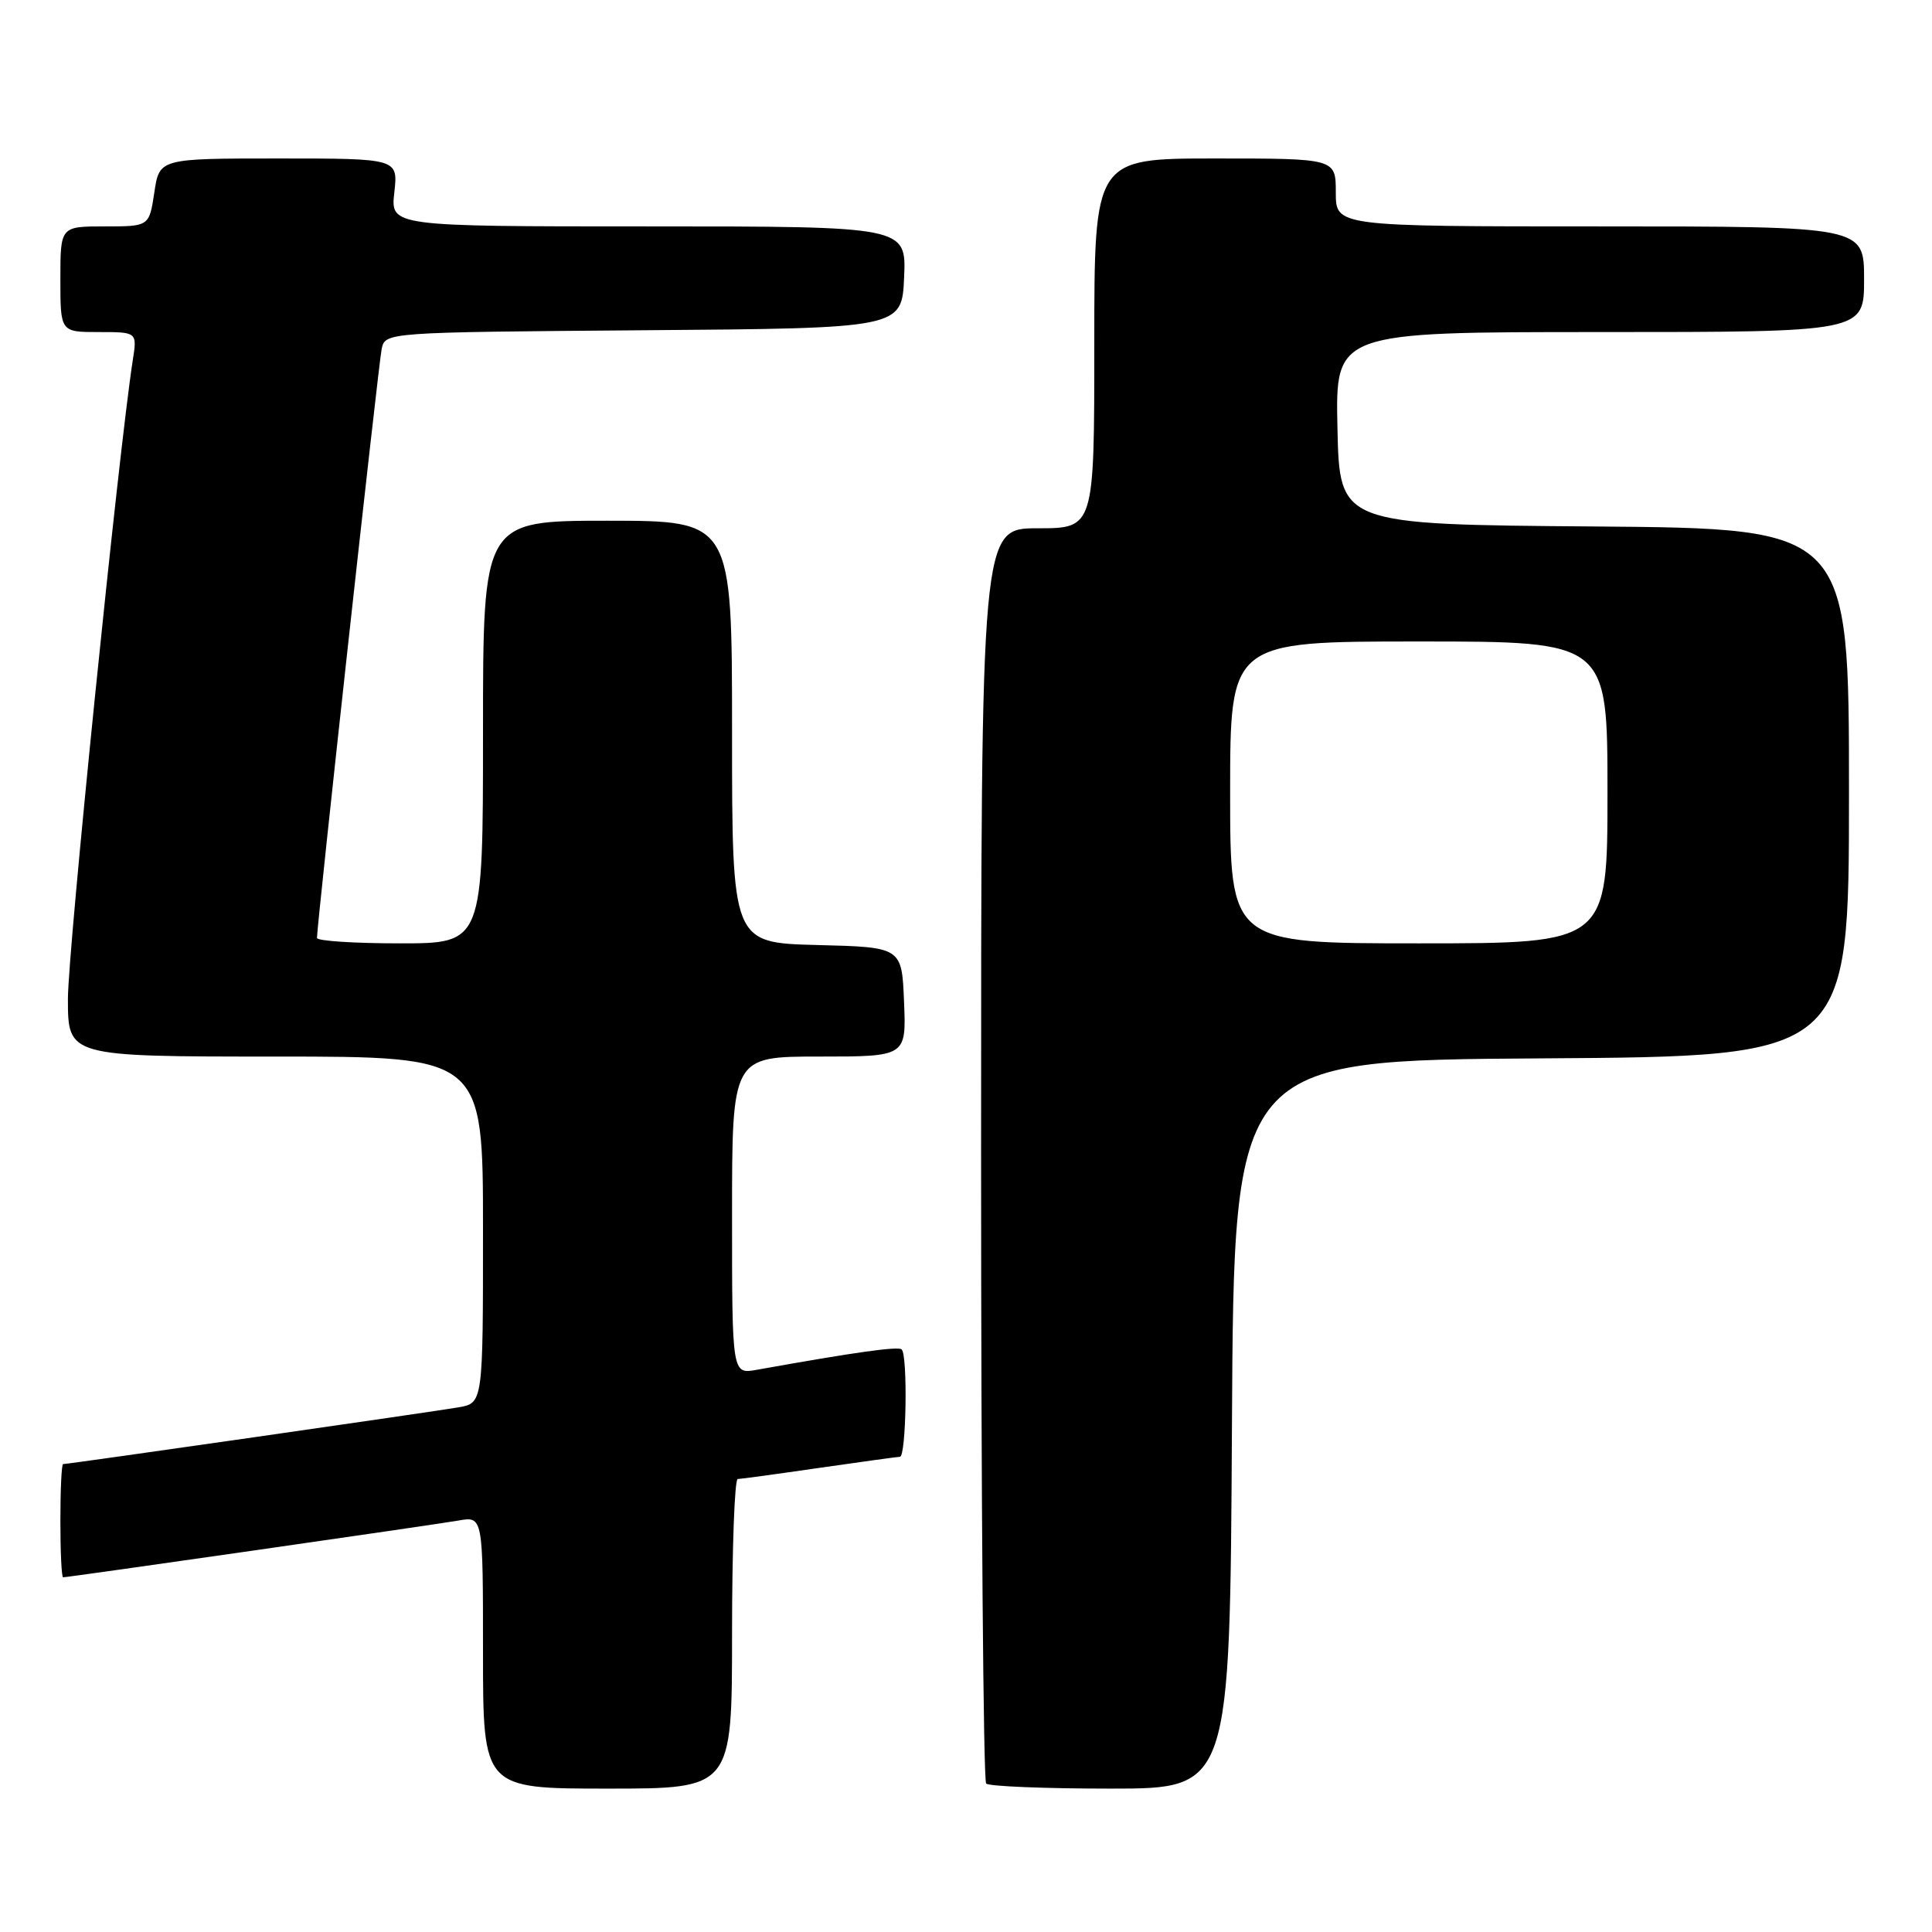 <?xml version="1.0" encoding="UTF-8" standalone="no"?>
<!DOCTYPE svg PUBLIC "-//W3C//DTD SVG 1.1//EN" "http://www.w3.org/Graphics/SVG/1.1/DTD/svg11.dtd" >
<svg xmlns="http://www.w3.org/2000/svg" xmlns:xlink="http://www.w3.org/1999/xlink" version="1.1" viewBox="0 0 256 256">
 <g >
 <path fill="currentColor"
d=" M 97.00 216.50 C 97.00 205.22 97.34 195.99 97.75 195.98 C 98.16 195.97 103.00 195.31 108.50 194.51 C 114.00 193.72 118.84 193.05 119.25 193.03 C 120.08 193.00 120.30 179.63 119.48 178.81 C 119.03 178.37 113.42 179.15 100.25 181.51 C 97.00 182.09 97.00 182.09 97.00 161.05 C 97.00 140.00 97.00 140.00 108.54 140.00 C 120.09 140.00 120.09 140.00 119.79 132.75 C 119.50 125.50 119.50 125.50 108.25 125.22 C 97.00 124.93 97.00 124.93 97.00 96.97 C 97.00 69.00 97.00 69.00 80.50 69.00 C 64.00 69.00 64.00 69.00 64.00 97.00 C 64.00 125.00 64.00 125.00 53.00 125.00 C 46.95 125.00 42.00 124.68 42.00 124.28 C 42.00 122.51 50.15 48.26 50.57 46.26 C 51.03 44.03 51.03 44.03 85.27 43.76 C 119.50 43.50 119.50 43.50 119.80 36.75 C 120.09 30.00 120.09 30.00 85.92 30.00 C 51.74 30.00 51.74 30.00 52.25 25.50 C 52.75 21.00 52.75 21.00 36.94 21.00 C 21.12 21.00 21.12 21.00 20.45 25.50 C 19.77 30.00 19.77 30.00 13.89 30.00 C 8.00 30.00 8.00 30.00 8.00 37.00 C 8.00 44.00 8.00 44.00 13.09 44.00 C 18.18 44.00 18.18 44.00 17.59 47.75 C 15.72 59.85 9.00 125.97 9.00 132.36 C 9.00 140.00 9.00 140.00 36.50 140.00 C 64.00 140.00 64.00 140.00 64.00 162.95 C 64.00 185.91 64.00 185.91 60.75 186.48 C 57.54 187.04 9.07 194.00 8.36 194.00 C 8.16 194.00 8.00 197.38 8.00 201.50 C 8.00 205.62 8.16 209.00 8.36 209.00 C 9.07 209.00 57.54 202.04 60.75 201.48 C 64.00 200.91 64.00 200.91 64.00 218.95 C 64.00 237.00 64.00 237.00 80.50 237.00 C 97.00 237.00 97.00 237.00 97.00 216.50 Z  M 163.24 188.75 C 163.50 140.50 163.50 140.50 204.25 140.24 C 245.00 139.98 245.00 139.98 245.00 105.00 C 245.00 70.03 245.00 70.03 211.25 69.76 C 177.50 69.50 177.50 69.50 177.22 56.75 C 176.94 44.00 176.94 44.00 211.97 44.00 C 247.00 44.00 247.00 44.00 247.00 37.00 C 247.00 30.00 247.00 30.00 212.00 30.00 C 177.00 30.00 177.00 30.00 177.00 25.50 C 177.00 21.00 177.00 21.00 161.00 21.00 C 145.00 21.00 145.00 21.00 145.00 45.50 C 145.00 70.00 145.00 70.00 137.50 70.00 C 130.00 70.00 130.00 70.00 130.00 152.83 C 130.00 198.39 130.30 235.97 130.67 236.33 C 131.03 236.70 138.45 237.00 147.16 237.00 C 162.98 237.00 162.98 237.00 163.24 188.75 Z  M 163.00 105.00 C 163.00 85.00 163.00 85.00 188.00 85.00 C 213.00 85.00 213.00 85.00 213.00 105.00 C 213.00 125.00 213.00 125.00 188.00 125.00 C 163.00 125.00 163.00 125.00 163.00 105.00 Z "/>
</g>
</svg>
